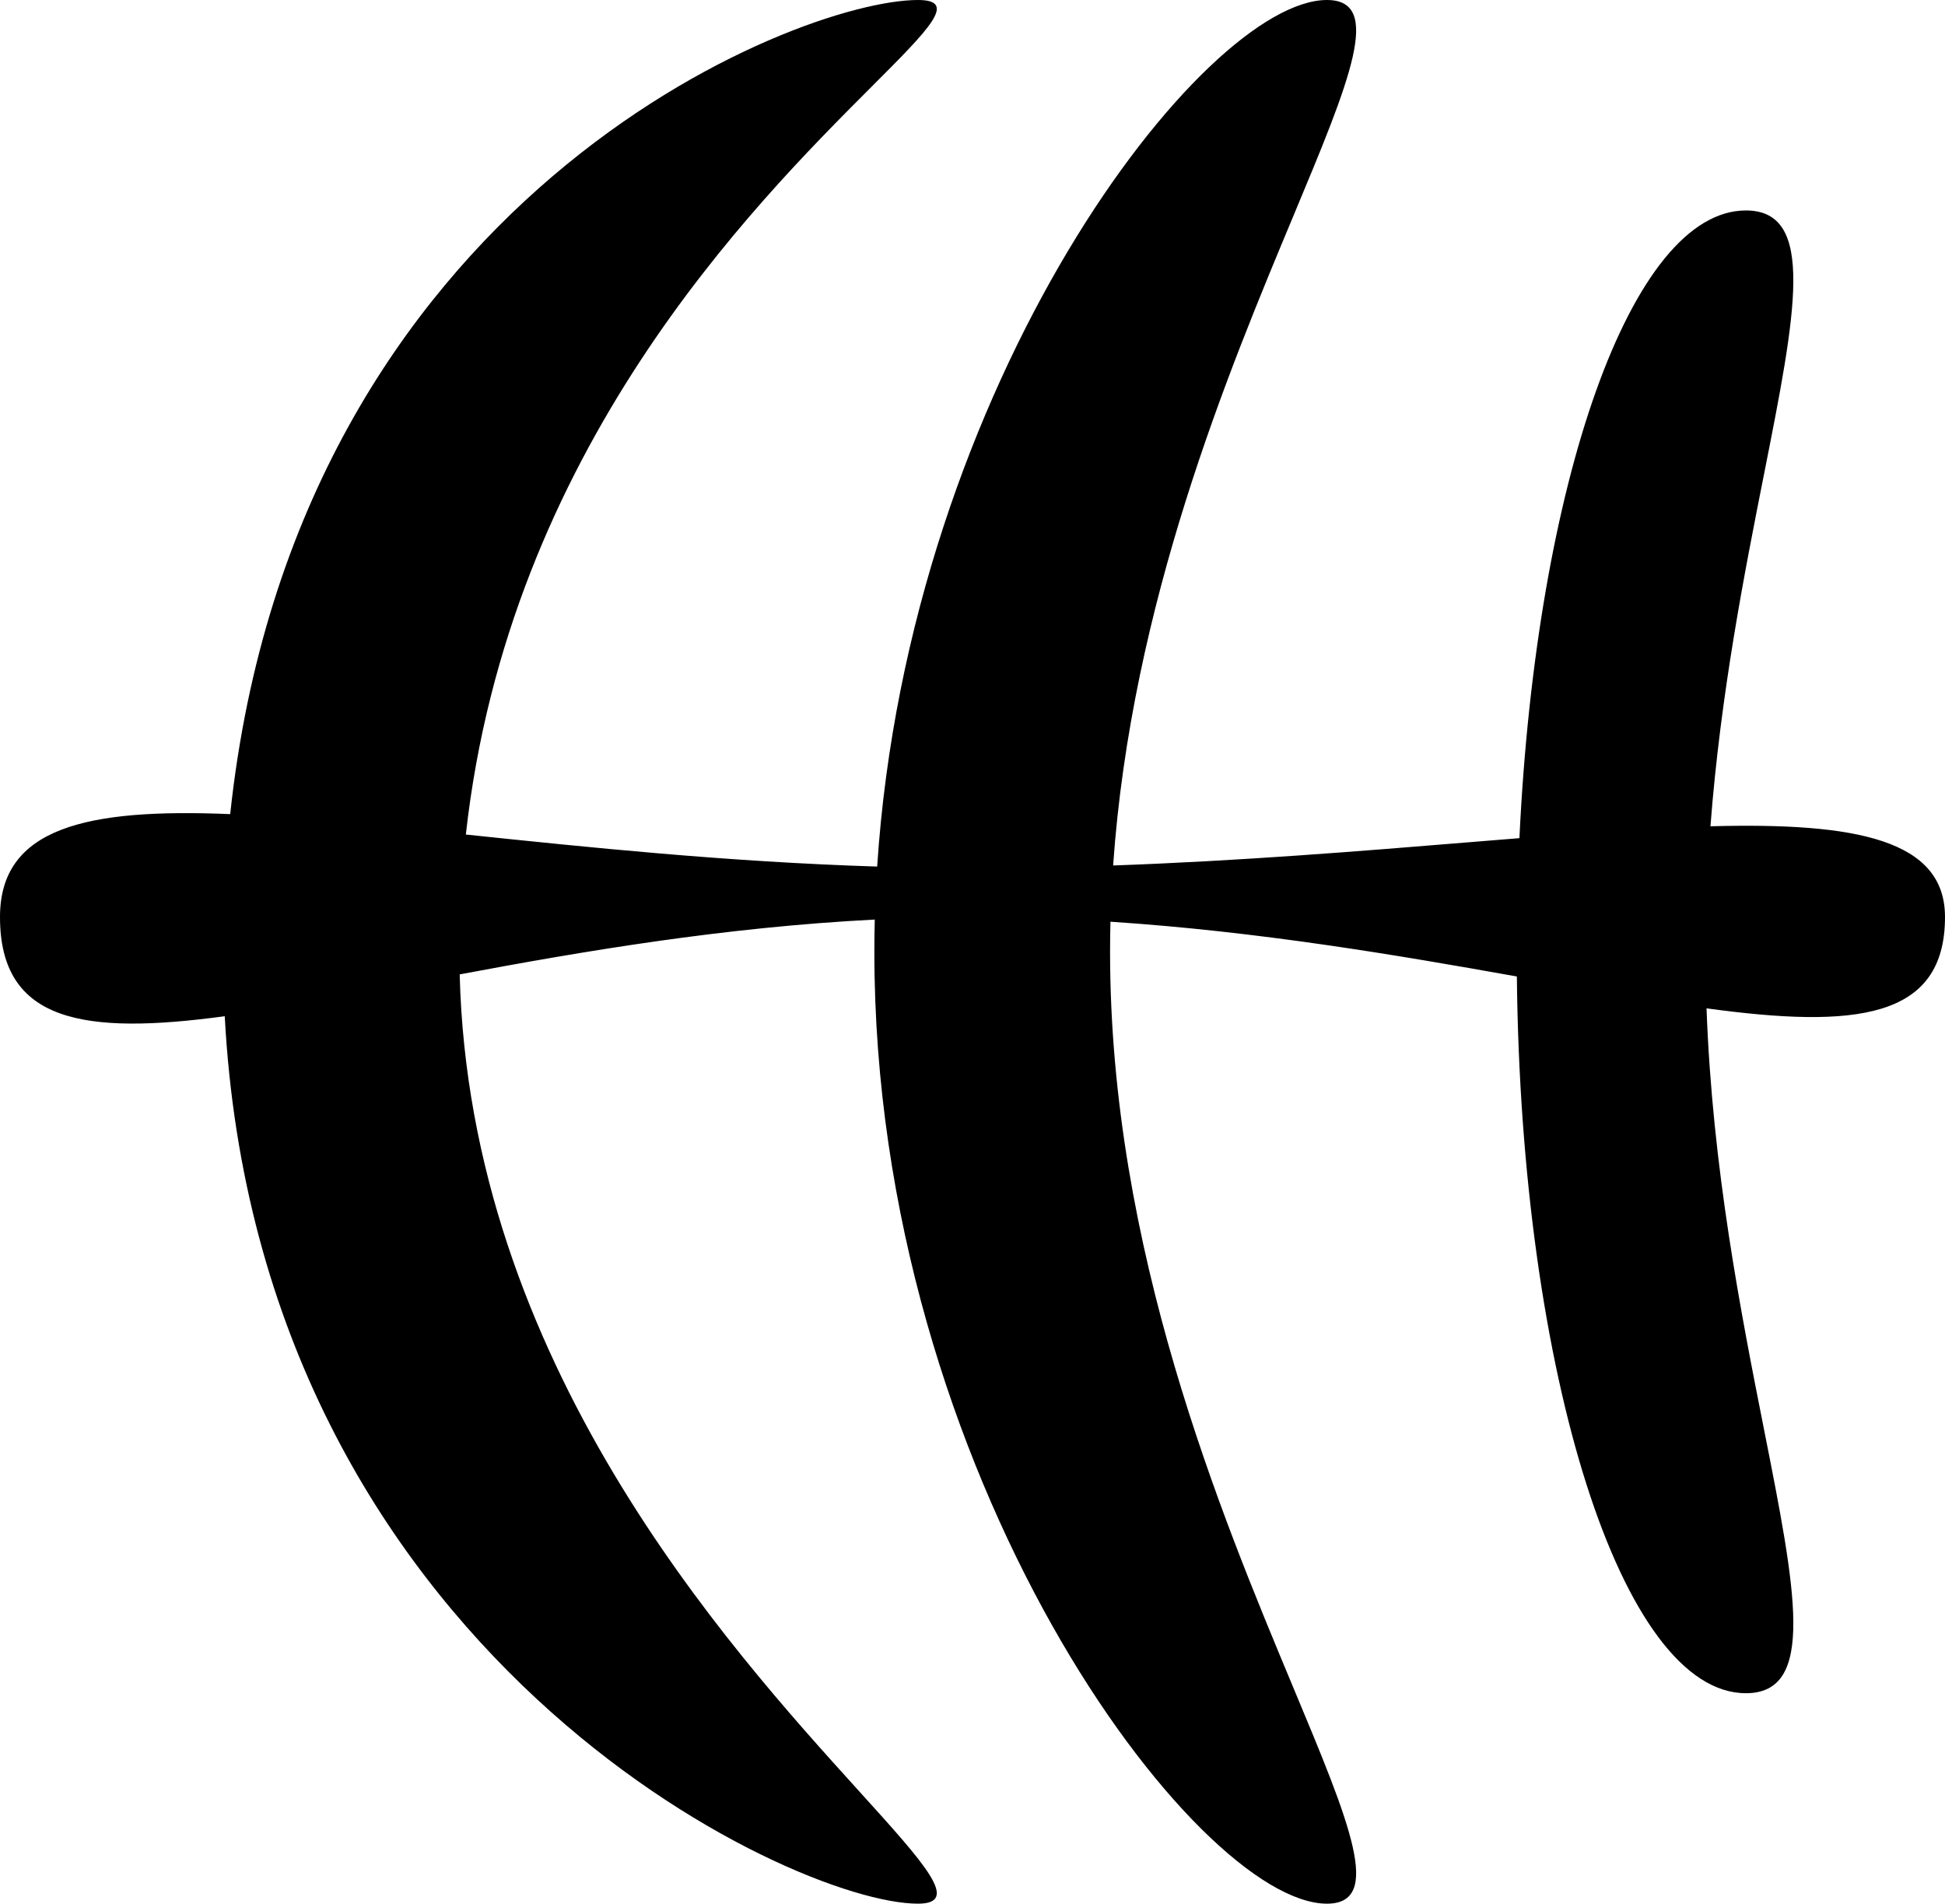 <svg width="234" height="229" viewBox="0 0 234 229" fill="none" xmlns="http://www.w3.org/2000/svg">
<path fill-rule="evenodd" clip-rule="evenodd" d="M133.551 114.5C133.551 150.226 146.877 182.131 155.648 203.129C162.402 219.298 166.454 229 159.641 229C143.979 229 105.193 177.737 105.193 114.5C105.193 113.201 105.209 111.907 105.241 110.618C87.045 111.548 70.076 114.443 55.304 117.214C56.473 163.728 87.398 197.858 103.362 215.475C111.374 224.318 115.616 229 110.435 229C95.232 229 31.122 198.911 27.039 122.246C10.155 124.527 0 123.011 0 110.312C0 99.549 10.419 97.215 27.695 97.933C35.607 23.767 95.771 0 110.435 0C115.284 0 111.879 3.408 104.854 10.438C90.536 24.768 61.18 54.148 56.045 100.39C70.721 101.924 87.528 103.68 105.53 104.242C109.364 45.812 144.835 0 159.641 0C166.454 0 162.402 9.702 155.648 25.871C147.737 44.811 136.12 72.624 133.918 104.112C149.278 103.563 163.672 102.386 176.493 101.337L176.504 101.337L176.505 101.336C178.648 101.161 180.747 100.99 182.799 100.825C184.834 58.062 196.259 25.317 210.05 25.317C218.509 25.317 216.07 37.637 212.229 57.032C209.879 68.904 207.004 83.427 205.781 99.397C223.371 98.918 234 101.031 234 110.312C234 122.617 223.181 123.738 205.311 121.298C206.006 140.535 209.477 158.068 212.229 171.968C216.07 191.363 218.509 203.683 210.05 203.683C195.129 203.683 182.976 165.347 182.492 117.465C168.143 114.904 151.524 112.059 133.596 110.876C133.566 112.079 133.551 113.287 133.551 114.5Z" fill="black"/>
</svg>
